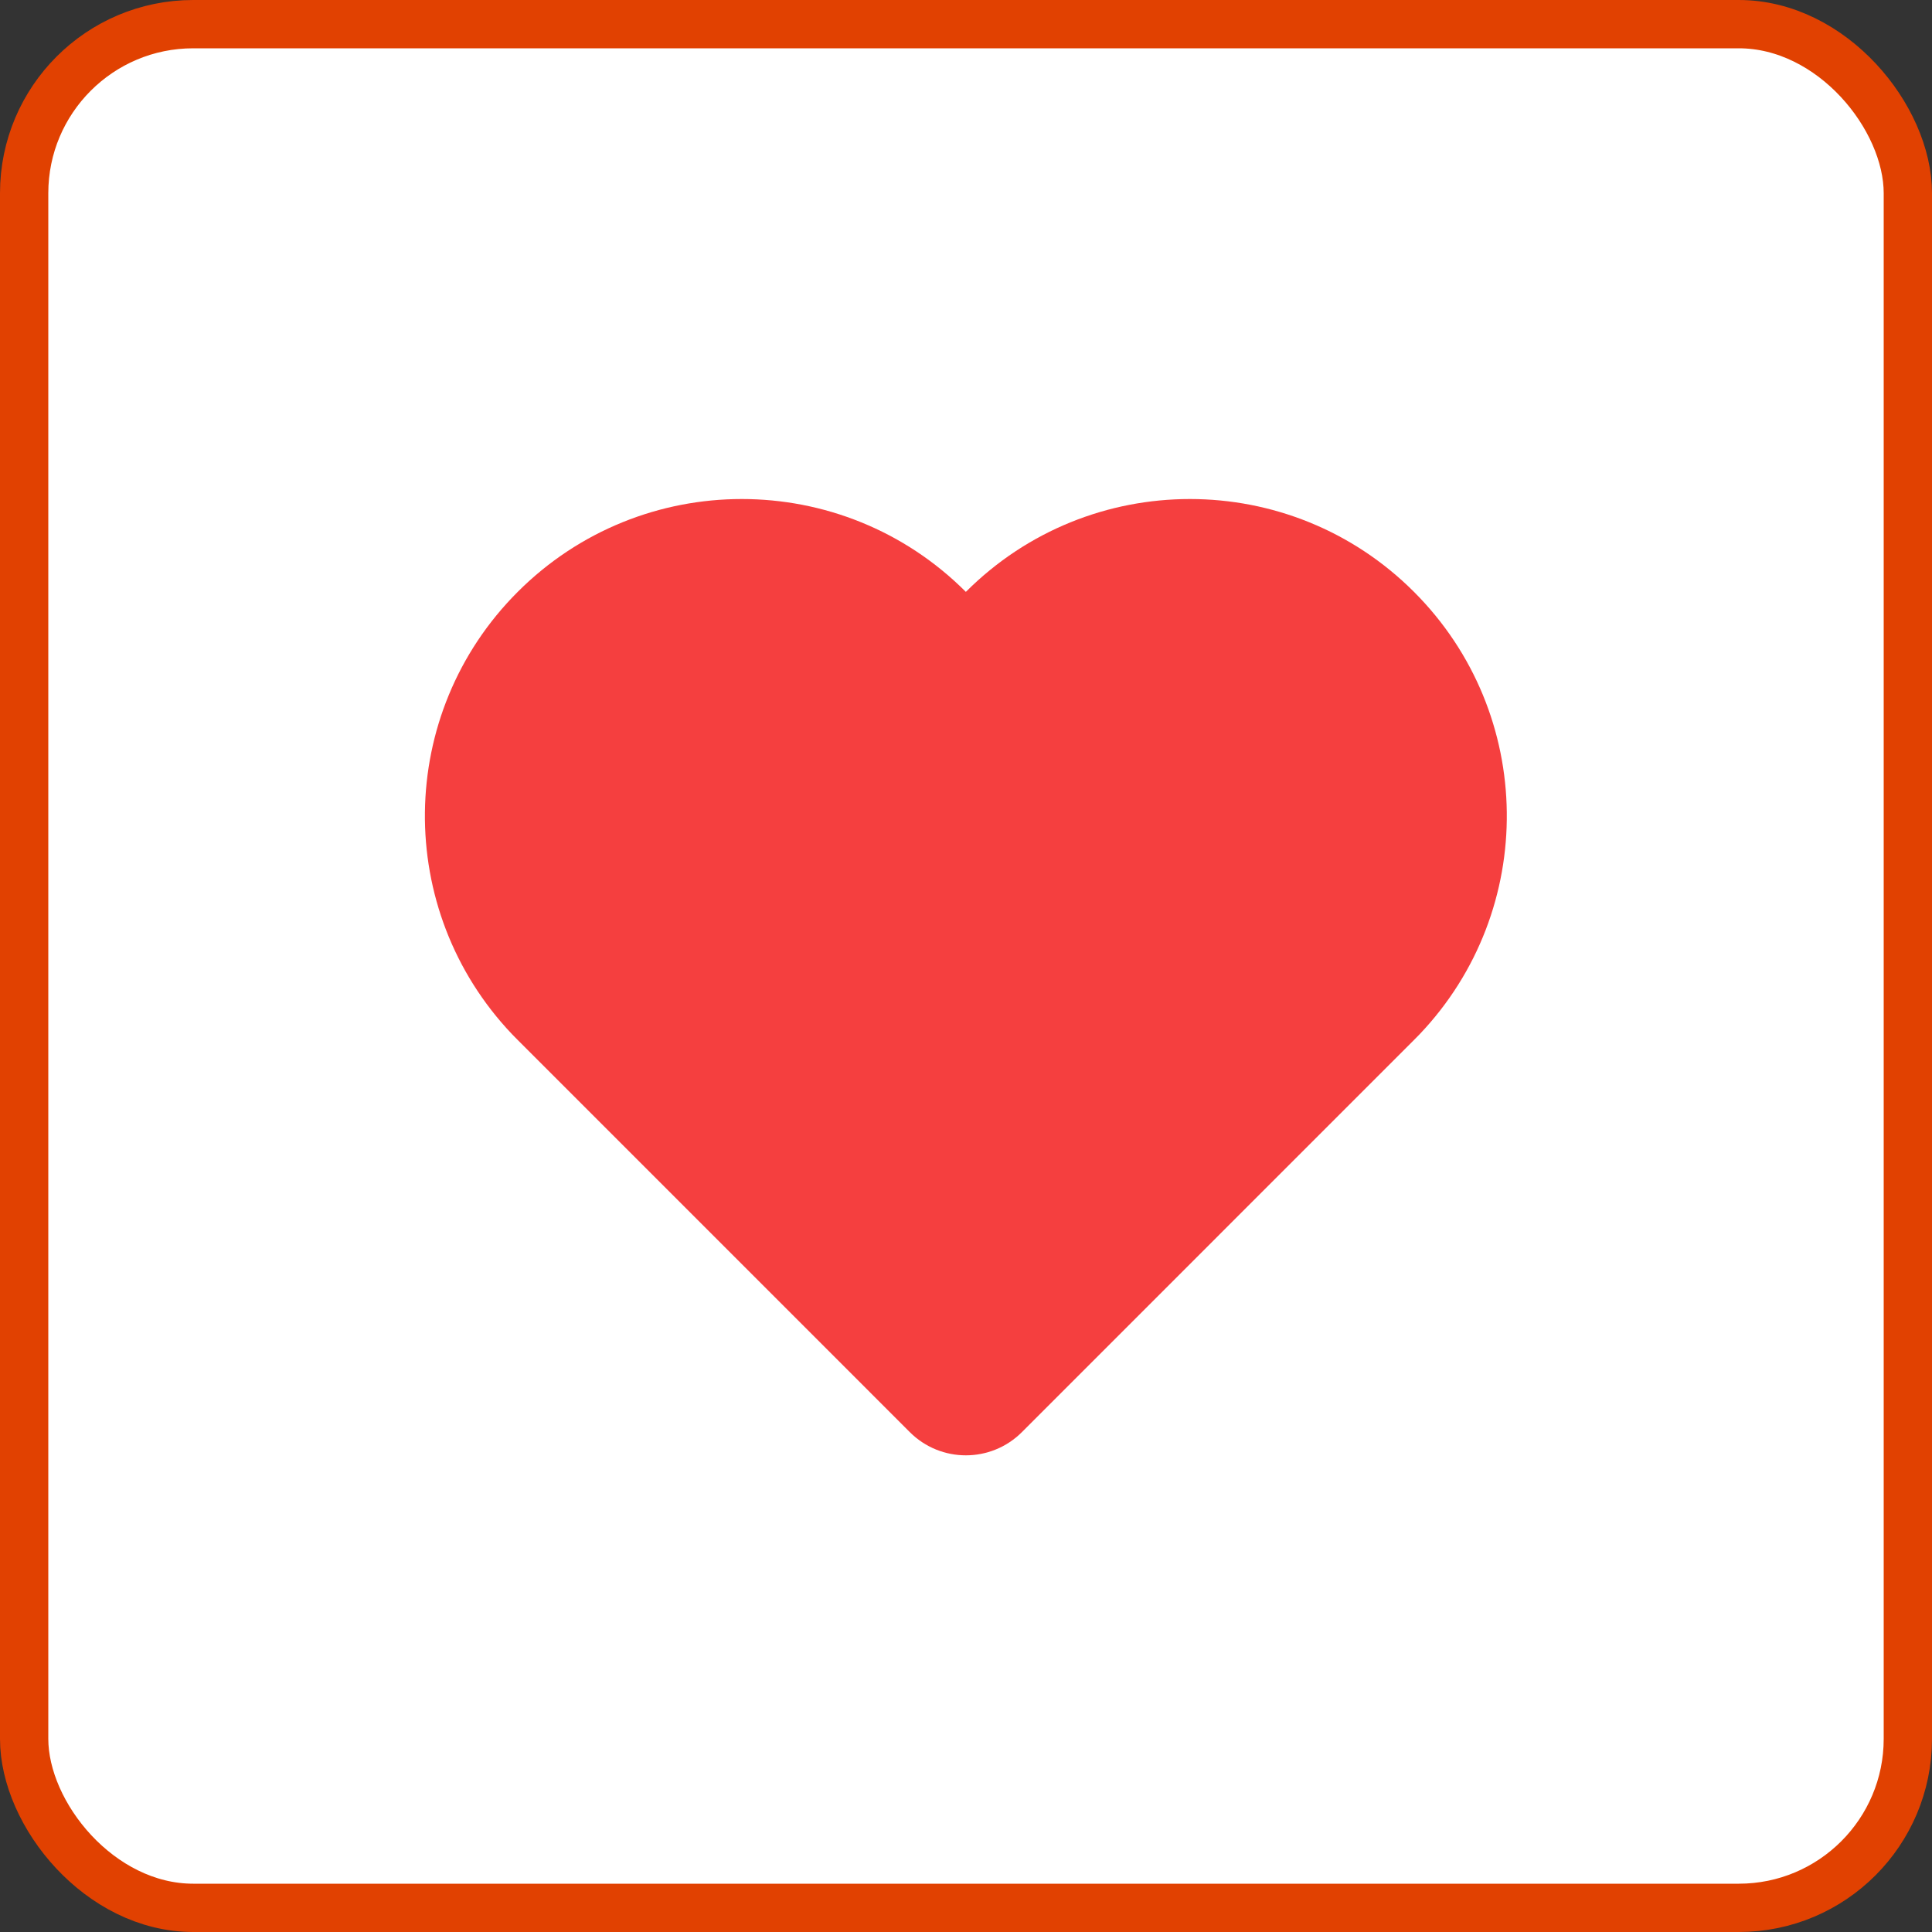 <svg width="40" height="40" viewBox="0 0 40 40" fill="none" xmlns="http://www.w3.org/2000/svg">
<rect x="0" y="0" width="40" height="40" fill="#333333" stroke="none"/>
<rect x="0.5" y="0.5" width="39" height="39" rx="3.5" fill="white" stroke="#E14101"/>
<path fill-rule="evenodd" clip-rule="evenodd" d="M19.997 12.254C17.435 9.691 13.281 9.691 10.719 12.254C8.196 14.776 8.157 18.842 10.602 21.413L10.719 21.532L18.837 29.651C19.478 30.291 20.516 30.291 21.157 29.651L29.275 21.532L29.392 21.413C31.837 18.842 31.798 14.776 29.275 12.254C26.713 9.691 22.559 9.691 19.997 12.254Z" fill="#F53F3F"/>
</svg>
